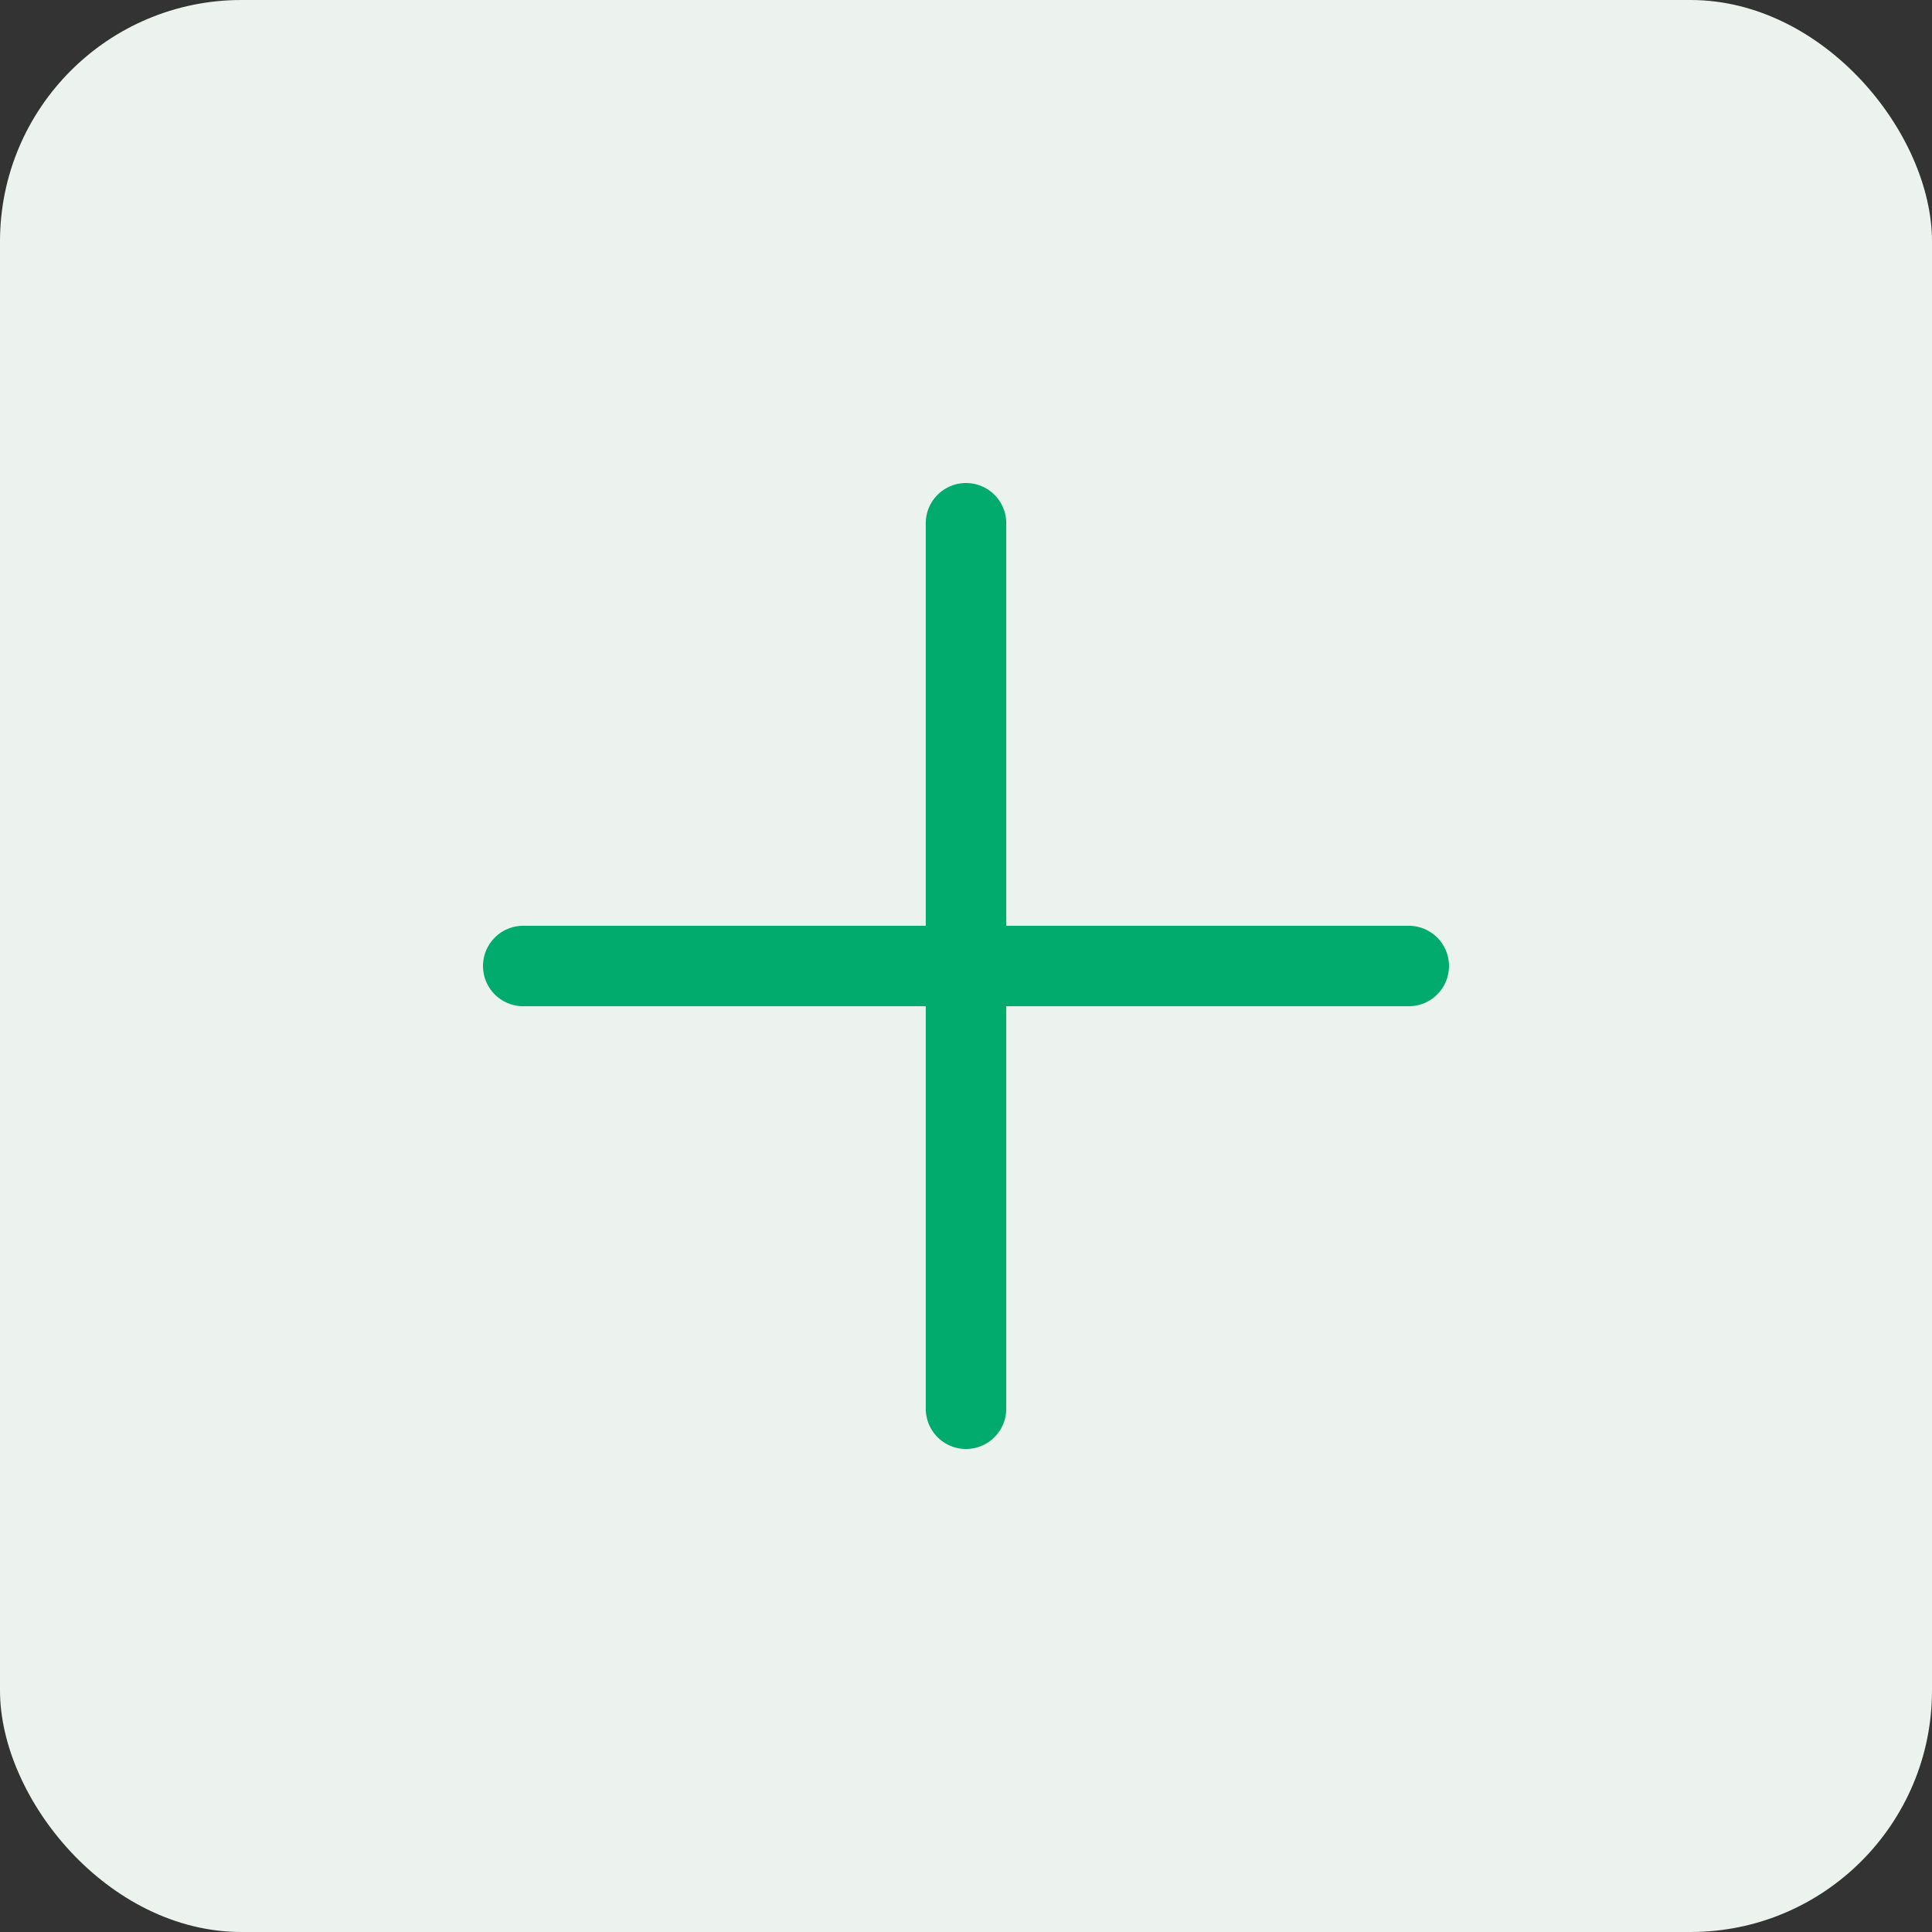 <svg width="48" height="48" viewBox="0 0 48 48" fill="none" xmlns="http://www.w3.org/2000/svg">
    <rect x="0" y="0" width="48" height="48" fill="#333333" stroke="none"/>
    <rect width="48" height="48" rx="6" fill="#ECF3EE"/>
    <path d="M13 24H35" stroke="#00AB6D" stroke-width="2" stroke-linecap="round"/>
    <path d="M24 35L24 13" stroke="#00AB6D" stroke-width="2" stroke-linecap="round"/>
</svg>
